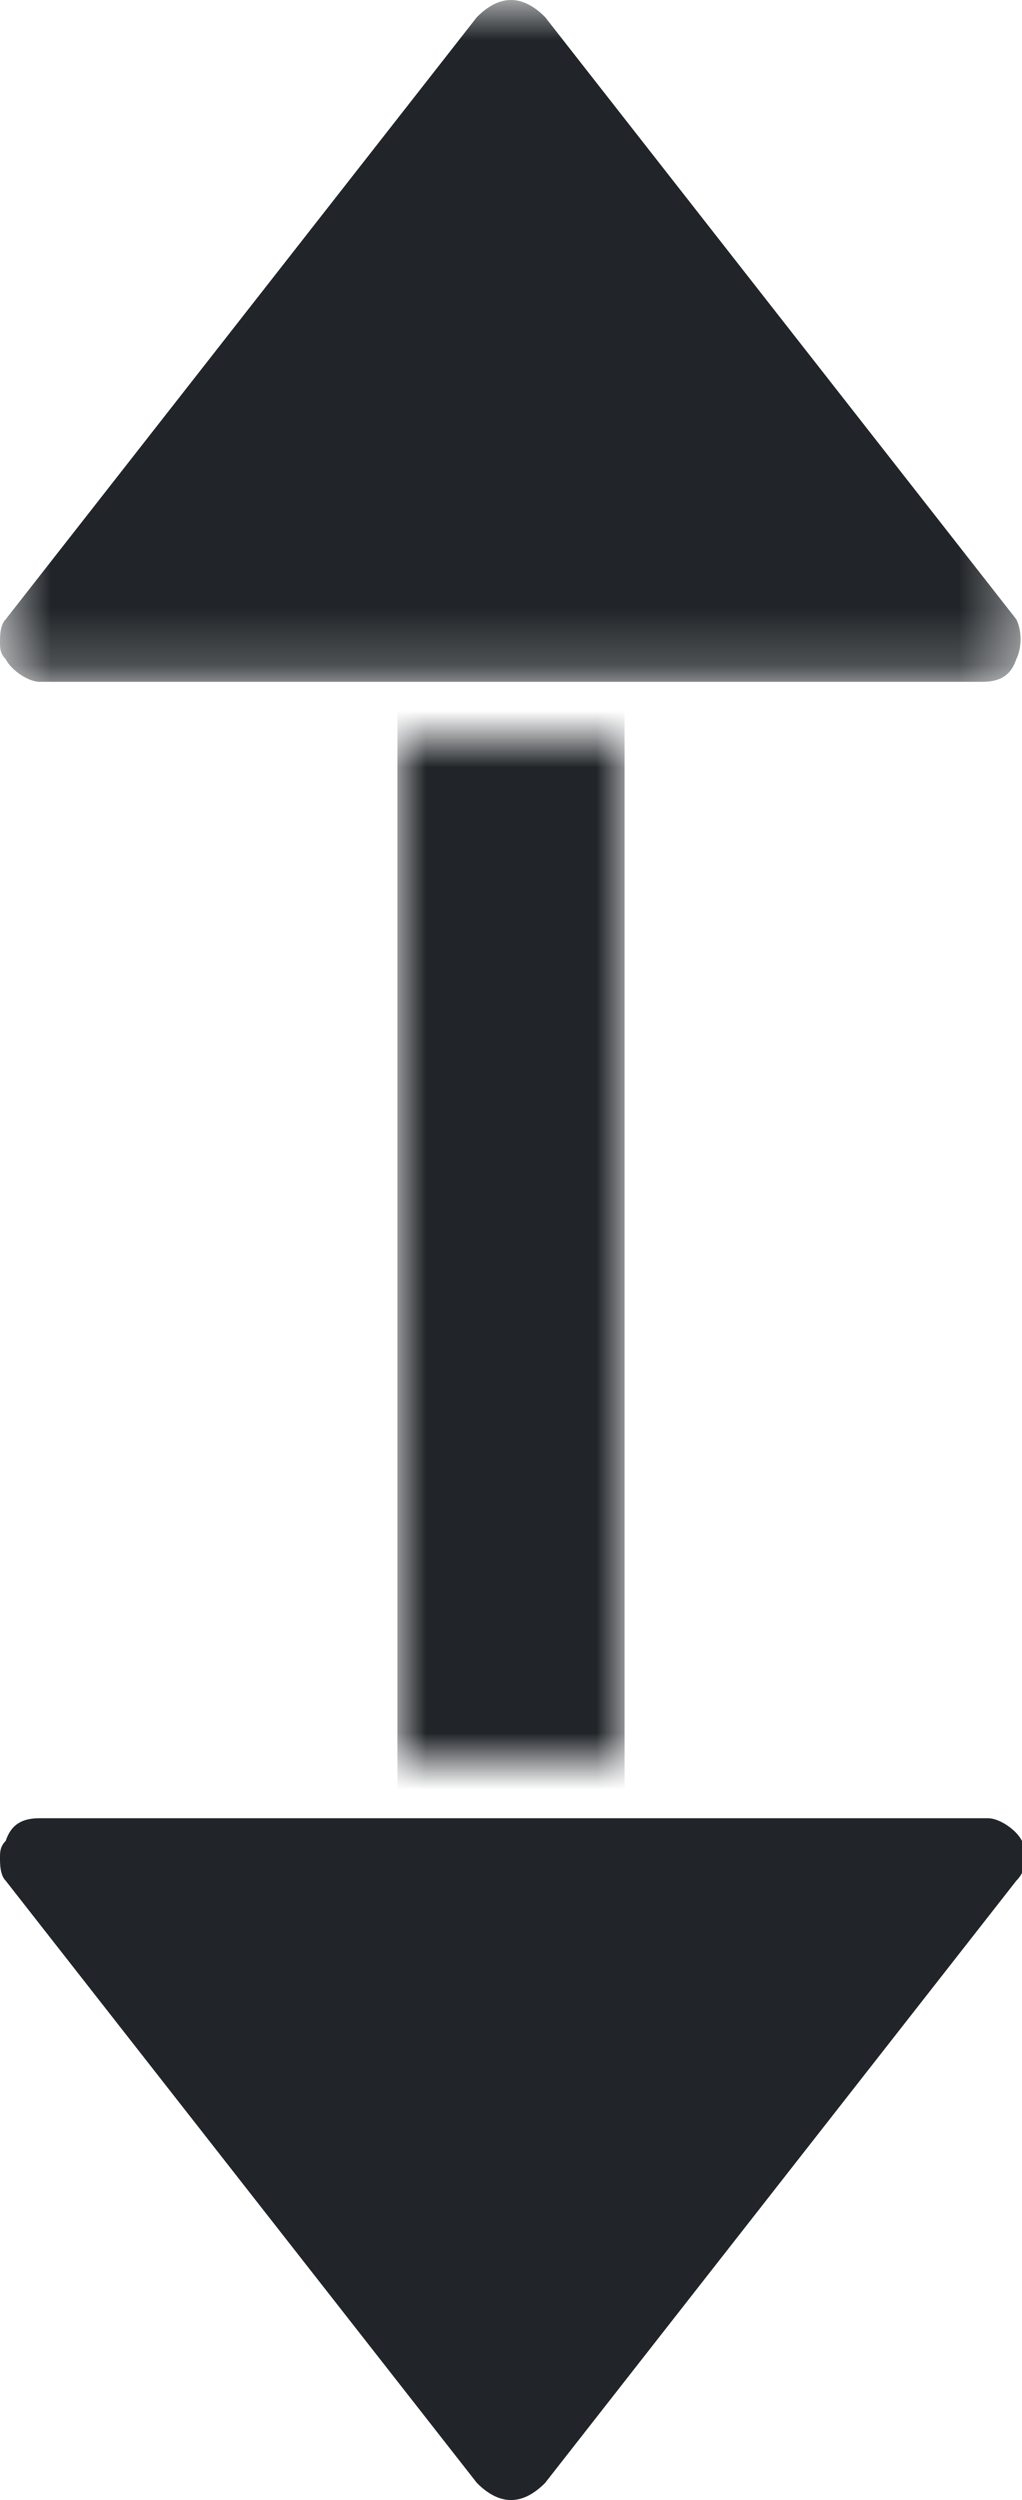<?xml version="1.0" encoding="utf-8"?>
<!-- Generator: Adobe Illustrator 26.1.0, SVG Export Plug-In . SVG Version: 6.00 Build 0)  -->
<svg version="1.1" id="Layer_1" xmlns="http://www.w3.org/2000/svg" xmlns:xlink="http://www.w3.org/1999/xlink" x="0px" y="0px"
	 viewBox="0 0 18 44" style="enable-background:new 0 0 18 44;" xml:space="preserve">
<style type="text/css">
	.st0{fill-rule:evenodd;clip-rule:evenodd;fill:#212529;}
	.st1{filter:url(#Adobe_OpacityMaskFilter);}
	.st2{fill-rule:evenodd;clip-rule:evenodd;fill:#FFFFFF;}
	.st3{mask:url(#mask-2_00000173163247738124482460000006317839291979011980_);fill-rule:evenodd;clip-rule:evenodd;fill:#212529;}
	.st4{filter:url(#Adobe_OpacityMaskFilter_00000164479581770945747990000009905192554846967980_);}
	.st5{mask:url(#mask-4_00000079487485305904210180000010267750303605845916_);fill-rule:evenodd;clip-rule:evenodd;fill:#212529;}
</style>
<g id="Page-1">
	<g id="Tein-Soluciones--I" transform="translate(-881, -171)">
		<g id="mouse" transform="translate(881, 171)">
			<path id="Fill-1" class="st0" d="M17.9,33.1c0.2-0.2,0.2-0.5,0.1-0.7c-0.1-0.2-0.4-0.4-0.6-0.4H0.7c-0.3,0-0.5,0.1-0.6,0.4
				C0,32.5,0,32.6,0,32.7c0,0.1,0,0.3,0.1,0.4l8.3,10.6C8.6,43.9,8.8,44,9,44c0.2,0,0.4-0.1,0.6-0.3L17.9,33.1z"/>
			<g id="Group-5" transform="translate(9, 6) rotate(90) translate(-9, -6)translate(3, -3)">
				<g id="Clip-4">
				</g>
				<defs>
					<filter id="Adobe_OpacityMaskFilter" filterUnits="userSpaceOnUse">
						<feColorMatrix  type="matrix" values="1 0 0 0 0  0 1 0 0 0  0 0 1 0 0  0 0 0 1 0"/>
					</filter>
				</defs>
				<mask maskUnits="userSpaceOnUse" id="mask-2_00000173163247738124482460000006317839291979011980_">
					<g class="st1">
						<polygon id="path-1_00000133499783891776278780000003266604700196153501_" class="st2" points="0,0 12,0 12,18 0,18 						"/>
					</g>
				</mask>
				<path id="Fill-3" class="st3" d="M11.6,0.1C11.4,0,11.1,0,10.9,0.1L0.3,8.4C0.1,8.6,0,8.8,0,9c0,0.2,0.1,0.4,0.3,0.6l10.6,8.3
					C11,18,11.2,18,11.3,18c0.1,0,0.2,0,0.3-0.1c0.2-0.1,0.4-0.4,0.4-0.6V0.7C12,0.4,11.9,0.2,11.6,0.1"/>
			</g>
			<g id="Clip-7" transform="translate(9, 22) rotate(90) translate(-9, -22)">
			</g>
			<defs>
				
					<filter id="Adobe_OpacityMaskFilter_00000112628849982593693270000004540185282393524654_" filterUnits="userSpaceOnUse" x="7" y="11" width="4" height="22">
					<feColorMatrix  type="matrix" values="1 0 0 0 0  0 1 0 0 0  0 0 1 0 0  0 0 0 1 0"/>
				</filter>
			</defs>
			
				<mask maskUnits="userSpaceOnUse" x="7" y="11" width="4" height="22" id="mask-4_00000079487485305904210180000010267750303605845916_">
				
					<g transform="translate(9, 22) rotate(90) translate(-9, -22)" style="filter:url(#Adobe_OpacityMaskFilter_00000112628849982593693270000004540185282393524654_);">
					<polygon id="path-3_00000060718221779340122400000014882871024344853140_" class="st2" points="0,0 0,44 18,44 18,0 					"/>
				</g>
			</mask>
			<polygon id="Fill-6" class="st5" points="7,11 7,33 11,33 11,11 			"/>
		</g>
	</g>
</g>
</svg>
